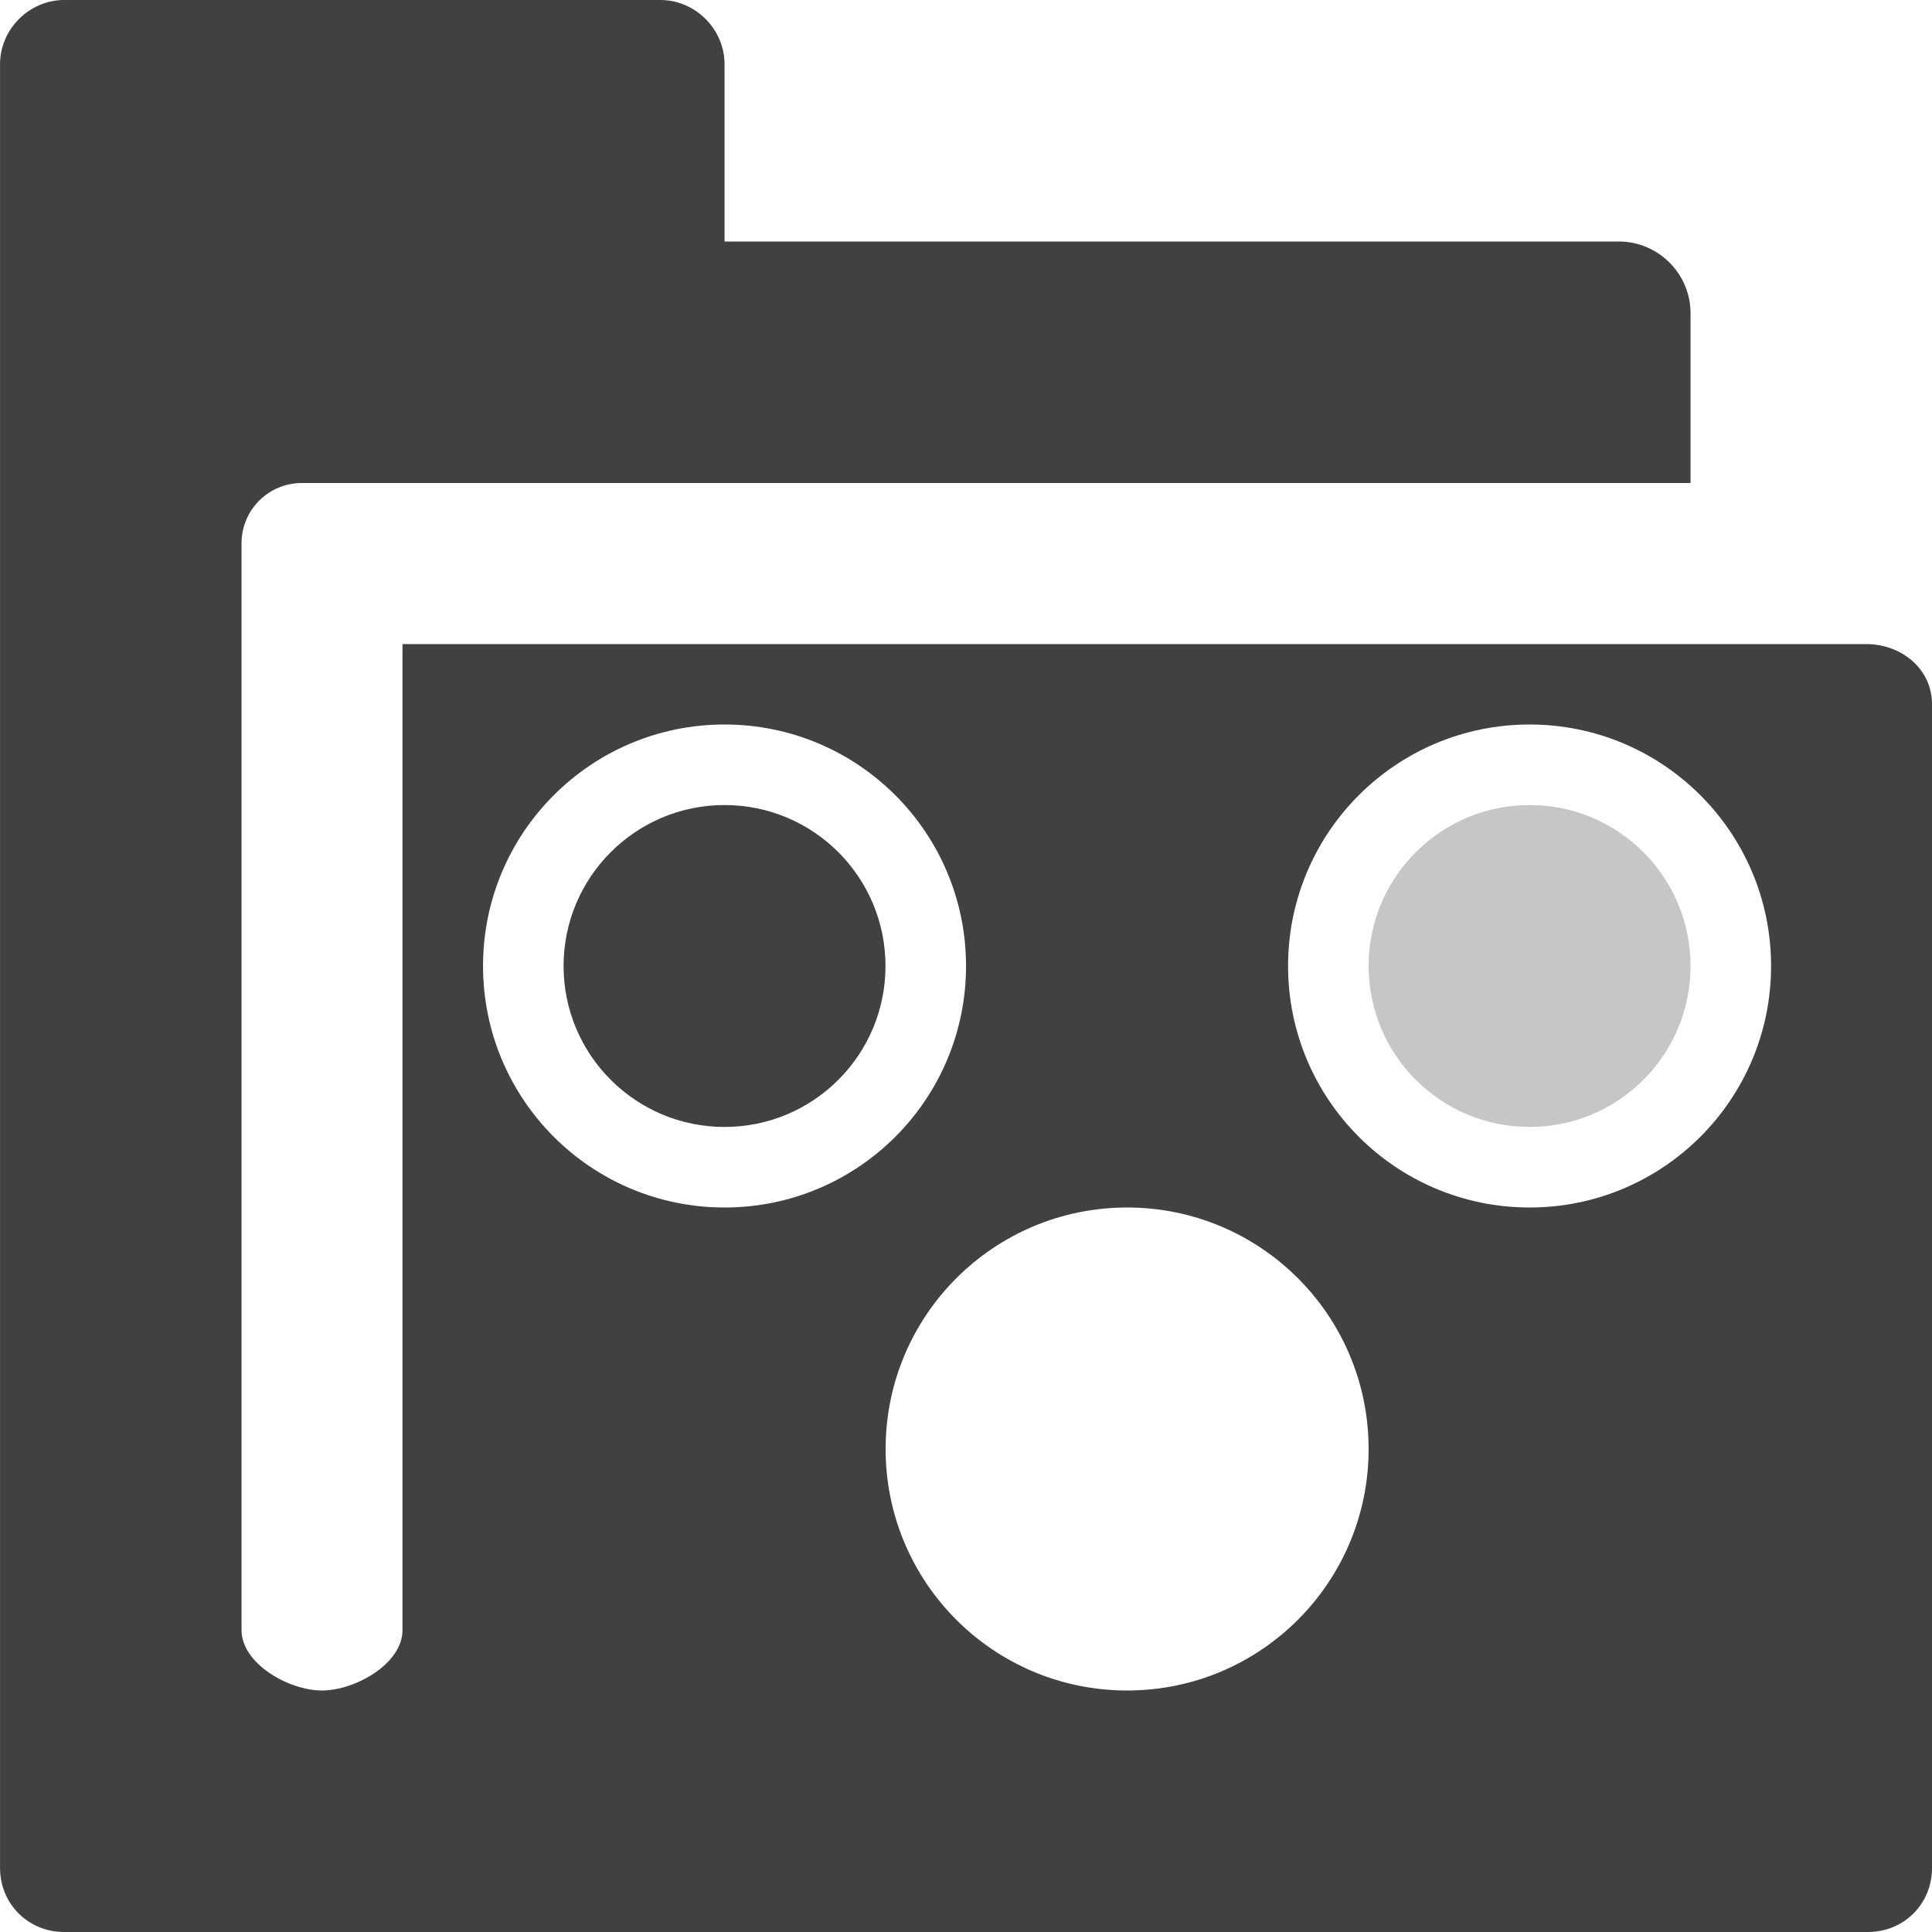 <?xml version="1.0" encoding="UTF-8" standalone="no"?>
<svg
   xmlns:osb="http://www.openswatchbook.org/uri/2009/osb"
   xmlns:dc="http://purl.org/dc/elements/1.1/"
   xmlns:cc="http://creativecommons.org/ns#"
   xmlns:rdf="http://www.w3.org/1999/02/22-rdf-syntax-ns#"
   xmlns:svg="http://www.w3.org/2000/svg"
   xmlns="http://www.w3.org/2000/svg"
   xmlns:xlink="http://www.w3.org/1999/xlink"
   xmlns:sodipodi="http://sodipodi.sourceforge.net/DTD/sodipodi-0.dtd"
   xmlns:inkscape="http://www.inkscape.org/namespaces/inkscape"
   viewBox="0 0 24 24"
   id="svg7384"
   height="24"
   width="24"
   version="1.1"
   inkscape:version="0.92pre1 unknown"
   sodipodi:docname="gimp-prefs-folders-palettes.svg">
  <sodipodi:namedview
     pagecolor="#000000"
     bordercolor="#999999"
     borderopacity="1"
     objecttolerance="10"
     gridtolerance="10"
     guidetolerance="10"
     inkscape:pageopacity="0"
     inkscape:pageshadow="2"
     inkscape:window-width="640"
     inkscape:window-height="480"
     id="namedview1510"
     showgrid="true"
     inkscape:zoom="14.75"
     inkscape:cx="13.197532"
     inkscape:cy="13.843956"
     inkscape:window-x="0"
     inkscape:window-y="27"
     inkscape:window-maximized="0"
     inkscape:current-layer="svg7384">
    <inkscape:grid
       type="xygrid"
       id="grid4250" />
  </sodipodi:namedview>
  <defs
     id="defs7386">
    <linearGradient
       osb:paint="solid"
       id="linearGradient8074">
      <stop
         id="stop8072"
         offset="0"
         style="stop-color:#414141;stop-opacity:1;" />
    </linearGradient>
    <linearGradient
       osb:paint="solid"
       id="linearGradient7561">
      <stop
         id="stop7558"
         offset="0"
         style="stop-color:#5a5a5a;stop-opacity:1;" />
    </linearGradient>
    <linearGradient
       osb:paint="solid"
       id="linearGradient7548">
      <stop
         id="stop7546"
         offset="0"
         style="stop-color:#141414;stop-opacity:1;" />
    </linearGradient>
    <linearGradient
       osb:paint="solid"
       id="linearGradient7542">
      <stop
         id="stop7538"
         offset="0"
         style="stop-color:#363636;stop-opacity:1;" />
    </linearGradient>
    <linearGradient
       gradientTransform="matrix(0,-735328.32,170712.69,0,2464326300,577972450)"
       osb:paint="solid"
       id="linearGradient19282">
      <stop
         id="stop19284"
         offset="0"
         style="stop-color:#4b4b4b;stop-opacity:1;" />
    </linearGradient>
    <linearGradient
       gradientTransform="matrix(0.347,0,0,0.306,-39.352,741.039)"
       osb:paint="solid"
       id="linearGradient19282-4">
      <stop
         id="stop19284-0"
         offset="0"
         style="stop-color:#414141;stop-opacity:1;" />
    </linearGradient>
    <linearGradient
       gradientTransform="translate(768.159,421.874)"
       gradientUnits="userSpaceOnUse"
       y2="28"
       x2="131"
       y1="28"
       x1="115"
       id="linearGradient8376"
       xlink:href="#linearGradient19282-4" />
    <linearGradient
       gradientTransform="matrix(1.333,0,0,1.333,981.213,553.165)"
       gradientUnits="userSpaceOnUse"
       y2="28"
       x2="129"
       y1="28"
       x1="127"
       id="linearGradient7450"
       xlink:href="#linearGradient19282-4" />
    <linearGradient
       gradientTransform="matrix(1.333,0,0,1.333,983.879,553.165)"
       gradientUnits="userSpaceOnUse"
       y2="28"
       x2="122"
       y1="28"
       x1="120"
       id="linearGradient7452"
       xlink:href="#linearGradient19282-4" />
  </defs>
  <g
     transform="matrix(1.5,0,0,1.5,-232.258,-395.811)"
     style="display:inline"
     id="preferences">
    <g
       transform="translate(39.839,243.874)"
       id="gimp-prefs-folders-palettes">
      <g
         id="g759"
         transform="translate(100,60)">
        <path
           style="display:inline;fill:url(#linearGradient8376);fill-opacity:1;stroke:none"
           d="M 115.531,20 C 115.242,20 115,20.242 115,20.531 v 14.938 C 115,35.767 115.233,36 115.531,36 h 14.938 C 130.767,36 131,35.767 131,35.469 v -9.635 c 0,-0.289 -0.242,-0.492 -0.531,-0.5 H 118.333 V 33.5 c 0,0.277 -0.39,0.5 -0.667,0.5 C 117.39,34 117,33.777 117,33.5 v -9 c 0,-0.277 0.223,-0.5 0.5,-0.5 H 120.469 129 V 22.594 C 129,22.267 128.733,22 128.406,22 H 121 V 20.531 C 121,20.242 120.758,20 120.469,20 Z M 121,26 c 1.105,0 2,0.895 2,2 0,1.105 -0.895,2 -2,2 -1.105,0 -2,-0.895 -2,-2 0,-1.105 0.895,-2 2,-2 z m 6.667,0 c 1.105,0 2,0.895 2,2 0,1.105 -0.895,2 -2,2 -1.105,0 -2,-0.895 -2,-2 0,-1.105 0.895,-2 2,-2 z m -3.333,4 c 1.105,0 2,0.895 2,2 0,1.105 -0.895,2 -2,2 -1.105,0 -2,-0.895 -2,-2 0,-1.105 0.895,-2 2,-2 z"
           transform="translate(-100,-60)"
           id="path7651"
           inkscape:connector-curvature="0"
           sodipodi:nodetypes="sssssssscsssssccsscssssssssssssssssss" />
      </g>
      <circle
         r="1.333"
         cy="28"
         cx="121"
         style="fill:url(#linearGradient7452);fill-opacity:1;stroke:none;stroke-width:1.333"
         id="path7664" />
      <circle
         r="1.333"
         cy="28"
         cx="127.667"
         style="opacity:0.3;fill:url(#linearGradient7450);fill-opacity:1;stroke:none;stroke-width:1.333"
         id="path7666" />
    </g>
  </g>
</svg>
